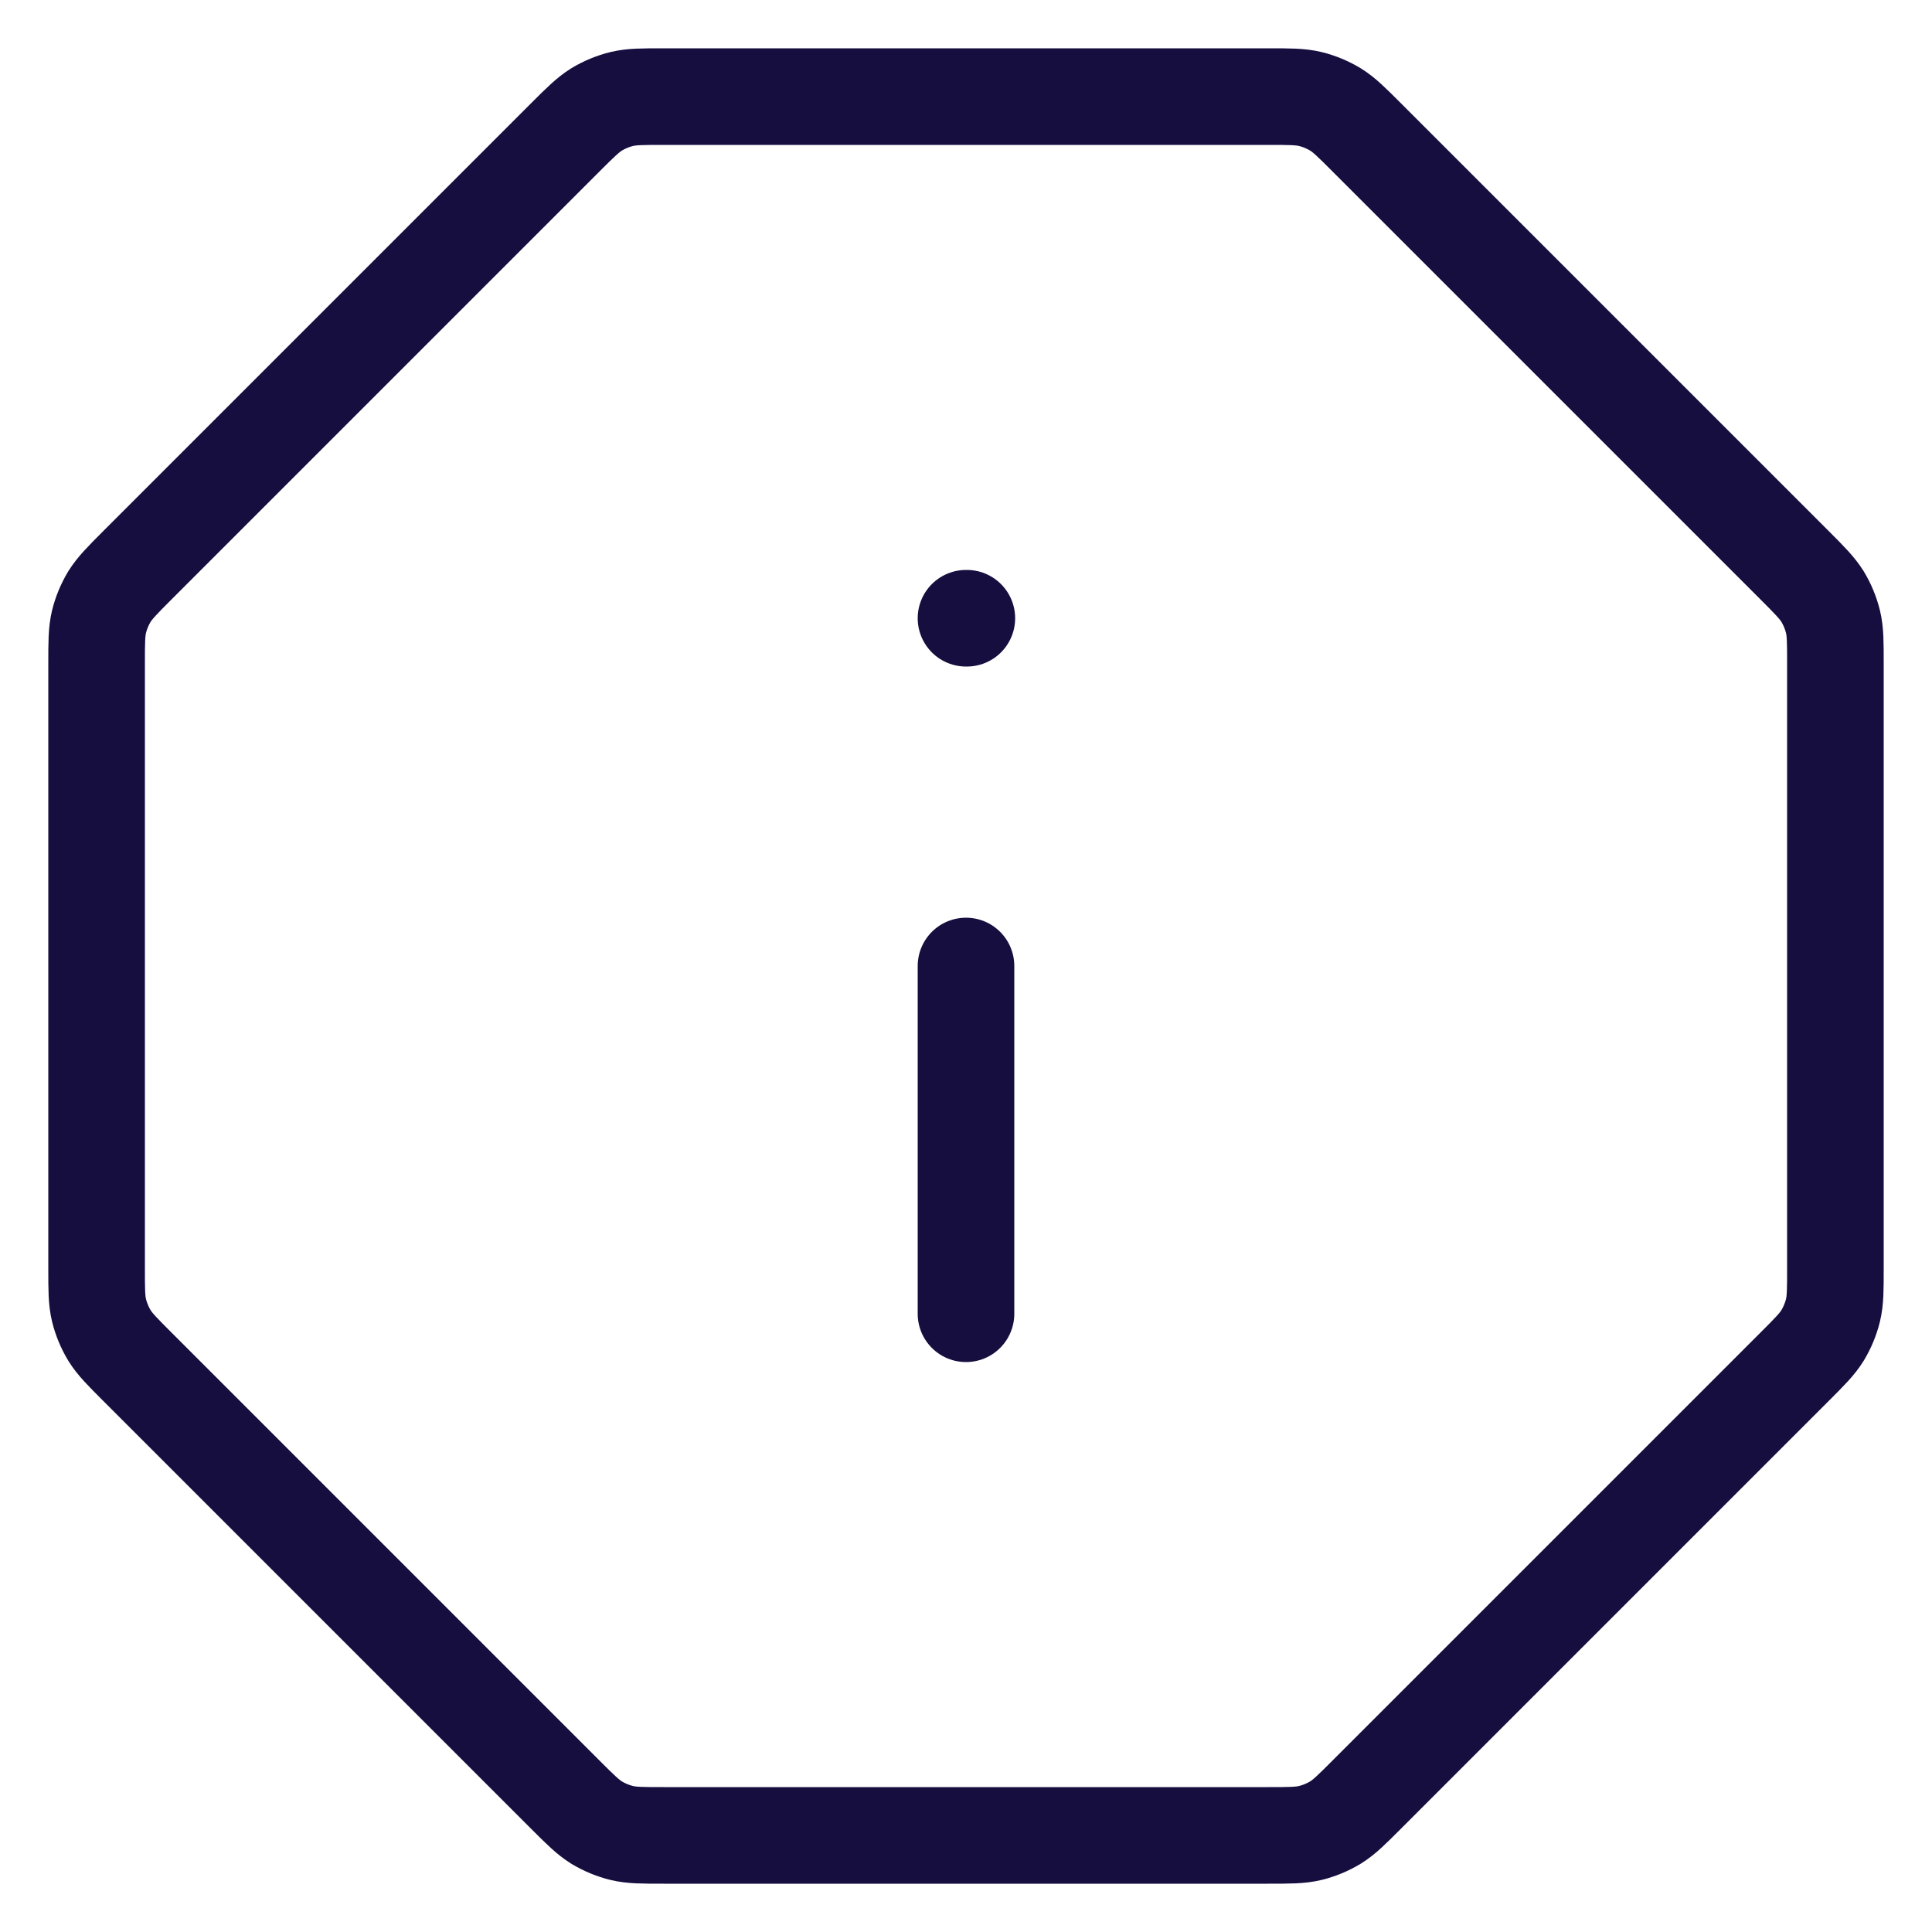 <svg width="16" height="16" viewBox="0 0 16 16" fill="none" xmlns="http://www.w3.org/2000/svg">
<path d="M8 10.88V8M8 5.12H8.007M0.8 5.496V10.504C0.8 10.68 0.8 10.768 0.82 10.851C0.838 10.924 0.867 10.994 0.906 11.059C0.951 11.132 1.013 11.194 1.137 11.318L4.682 14.863C4.806 14.987 4.869 15.049 4.941 15.094C5.006 15.133 5.076 15.162 5.149 15.18C5.232 15.2 5.32 15.2 5.496 15.2H10.504C10.68 15.2 10.768 15.2 10.851 15.18C10.924 15.162 10.994 15.133 11.059 15.094C11.132 15.049 11.194 14.987 11.318 14.863L14.863 11.318C14.987 11.194 15.049 11.132 15.094 11.059C15.133 10.994 15.162 10.924 15.18 10.851C15.2 10.768 15.2 10.68 15.2 10.504V5.496C15.2 5.32 15.2 5.232 15.18 5.149C15.162 5.076 15.133 5.006 15.094 4.941C15.049 4.869 14.987 4.806 14.863 4.682L11.318 1.137C11.194 1.013 11.132 0.951 11.059 0.906C10.994 0.867 10.924 0.838 10.851 0.82C10.768 0.8 10.68 0.8 10.504 0.8H5.496C5.32 0.8 5.232 0.8 5.149 0.82C5.076 0.838 5.006 0.867 4.941 0.906C4.869 0.951 4.806 1.013 4.682 1.137L1.137 4.682C1.013 4.806 0.951 4.869 0.906 4.941C0.867 5.006 0.838 5.076 0.82 5.149C0.8 5.232 0.8 5.32 0.8 5.496Z" stroke="#150E3F" stroke-width="0.8" stroke-linecap="round" stroke-linejoin="round"/>
</svg>
